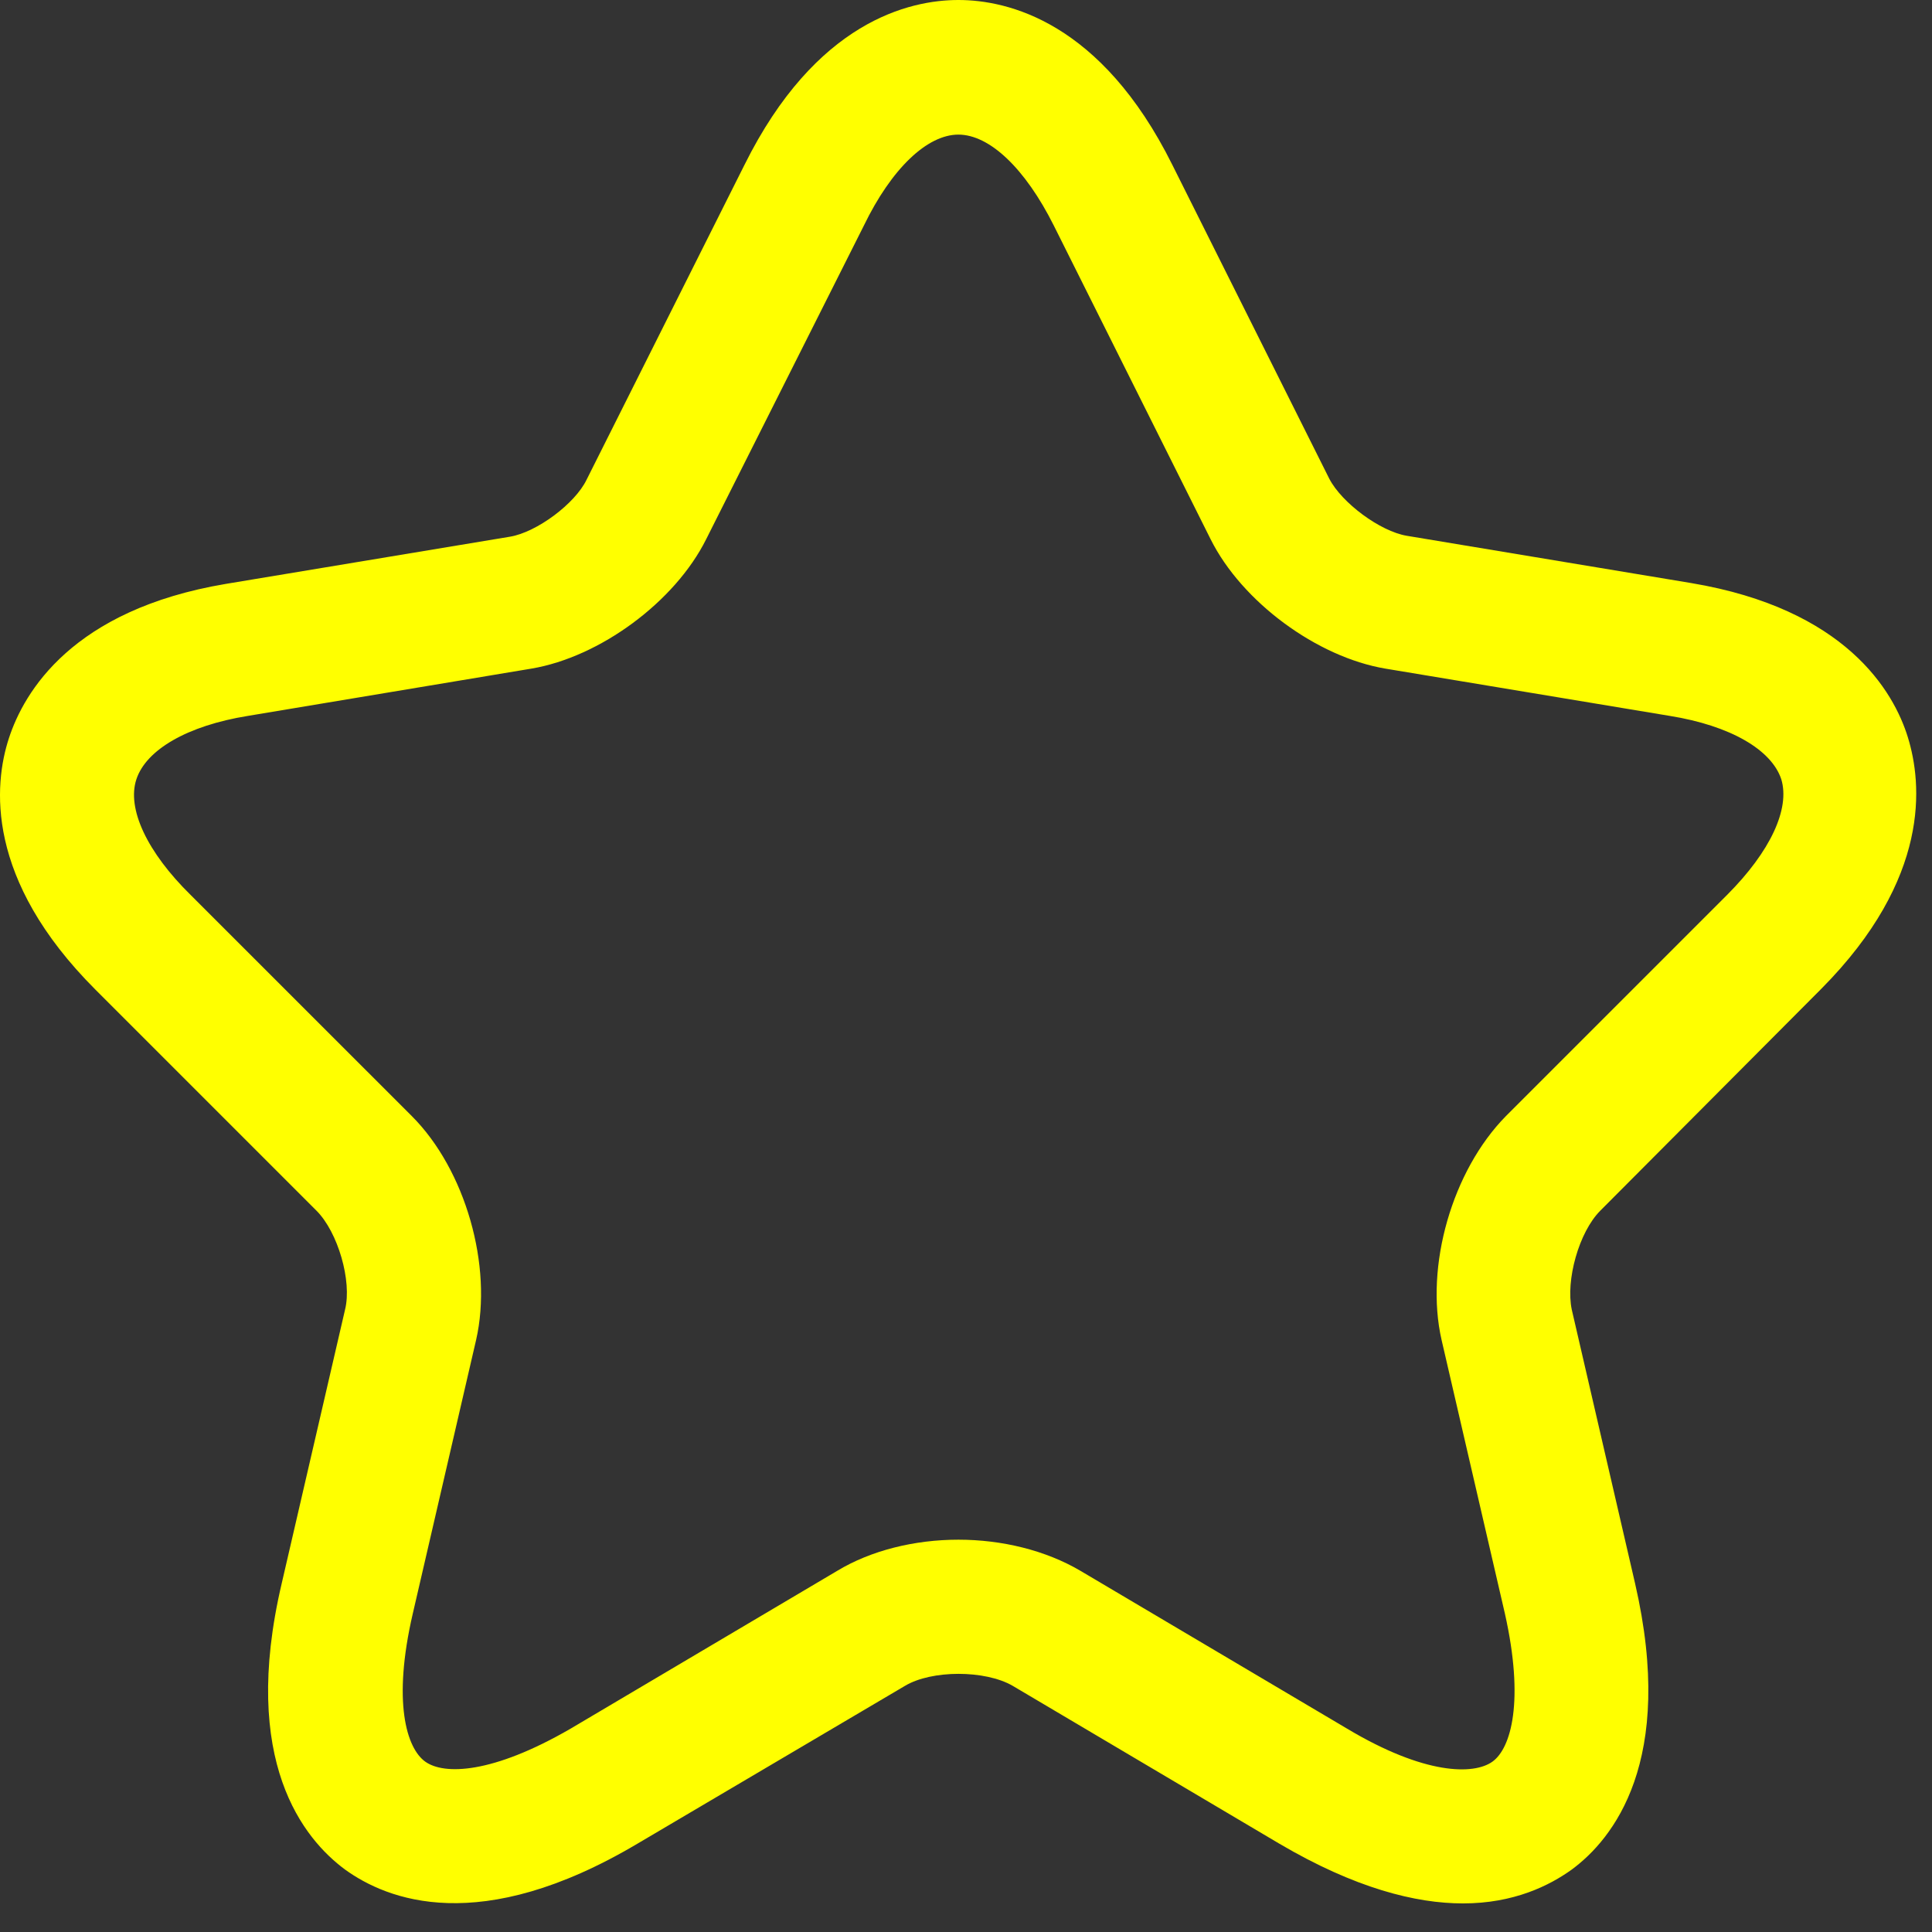 <svg width="49" height="49" viewBox="0 0 49 49" fill="none" xmlns="http://www.w3.org/2000/svg">
<rect x="0" y="0" width="49" height="49" fill="#333333" stroke="none"/>
<path d="M37.105 48.275C35.907 48.275 34.369 47.891 32.447 46.76L25.687 42.758C24.986 42.351 23.629 42.351 22.951 42.758L16.167 46.76C12.165 49.134 9.814 48.184 8.751 47.416C7.711 46.647 6.083 44.68 7.145 40.158L8.751 33.216C8.932 32.492 8.57 31.249 8.027 30.706L2.42 25.099C-0.384 22.295 -0.158 19.898 0.226 18.722C0.611 17.546 1.832 15.466 5.721 14.81L12.934 13.612C13.612 13.499 14.585 12.775 14.878 12.165L18.881 4.183C20.689 0.543 23.064 0 24.307 0C25.551 0 27.925 0.543 29.734 4.183L33.714 12.142C34.03 12.753 35.002 13.476 35.681 13.589L42.894 14.788C46.805 15.444 48.026 17.524 48.388 18.7C48.75 19.875 48.976 22.272 46.195 25.076L40.587 30.706C40.045 31.249 39.706 32.47 39.864 33.216L41.469 40.158C42.509 44.68 40.904 46.647 39.864 47.416C39.298 47.823 38.394 48.275 37.105 48.275ZM24.307 39.05C25.415 39.05 26.523 39.321 27.405 39.841L34.166 43.843C36.133 45.019 37.377 45.019 37.851 44.68C38.326 44.341 38.665 43.142 38.168 40.926L36.562 33.985C36.133 32.108 36.834 29.689 38.191 28.309L43.798 22.702C44.906 21.594 45.404 20.508 45.177 19.762C44.929 19.016 43.889 18.405 42.351 18.157L35.138 16.958C33.397 16.665 31.498 15.263 30.706 13.68L26.727 5.721C26.003 4.274 25.099 3.414 24.307 3.414C23.516 3.414 22.611 4.274 21.91 5.721L17.908 13.68C17.117 15.263 15.218 16.665 13.476 16.958L6.286 18.157C4.749 18.405 3.708 19.016 3.46 19.762C3.211 20.508 3.731 21.616 4.839 22.702L10.447 28.309C11.803 29.666 12.504 32.108 12.075 33.985L10.469 40.926C9.949 43.165 10.311 44.341 10.786 44.68C11.261 45.019 12.482 44.996 14.471 43.843L21.232 39.841C22.091 39.321 23.199 39.05 24.307 39.05Z" fill="#FFFF00"/>
</svg>
